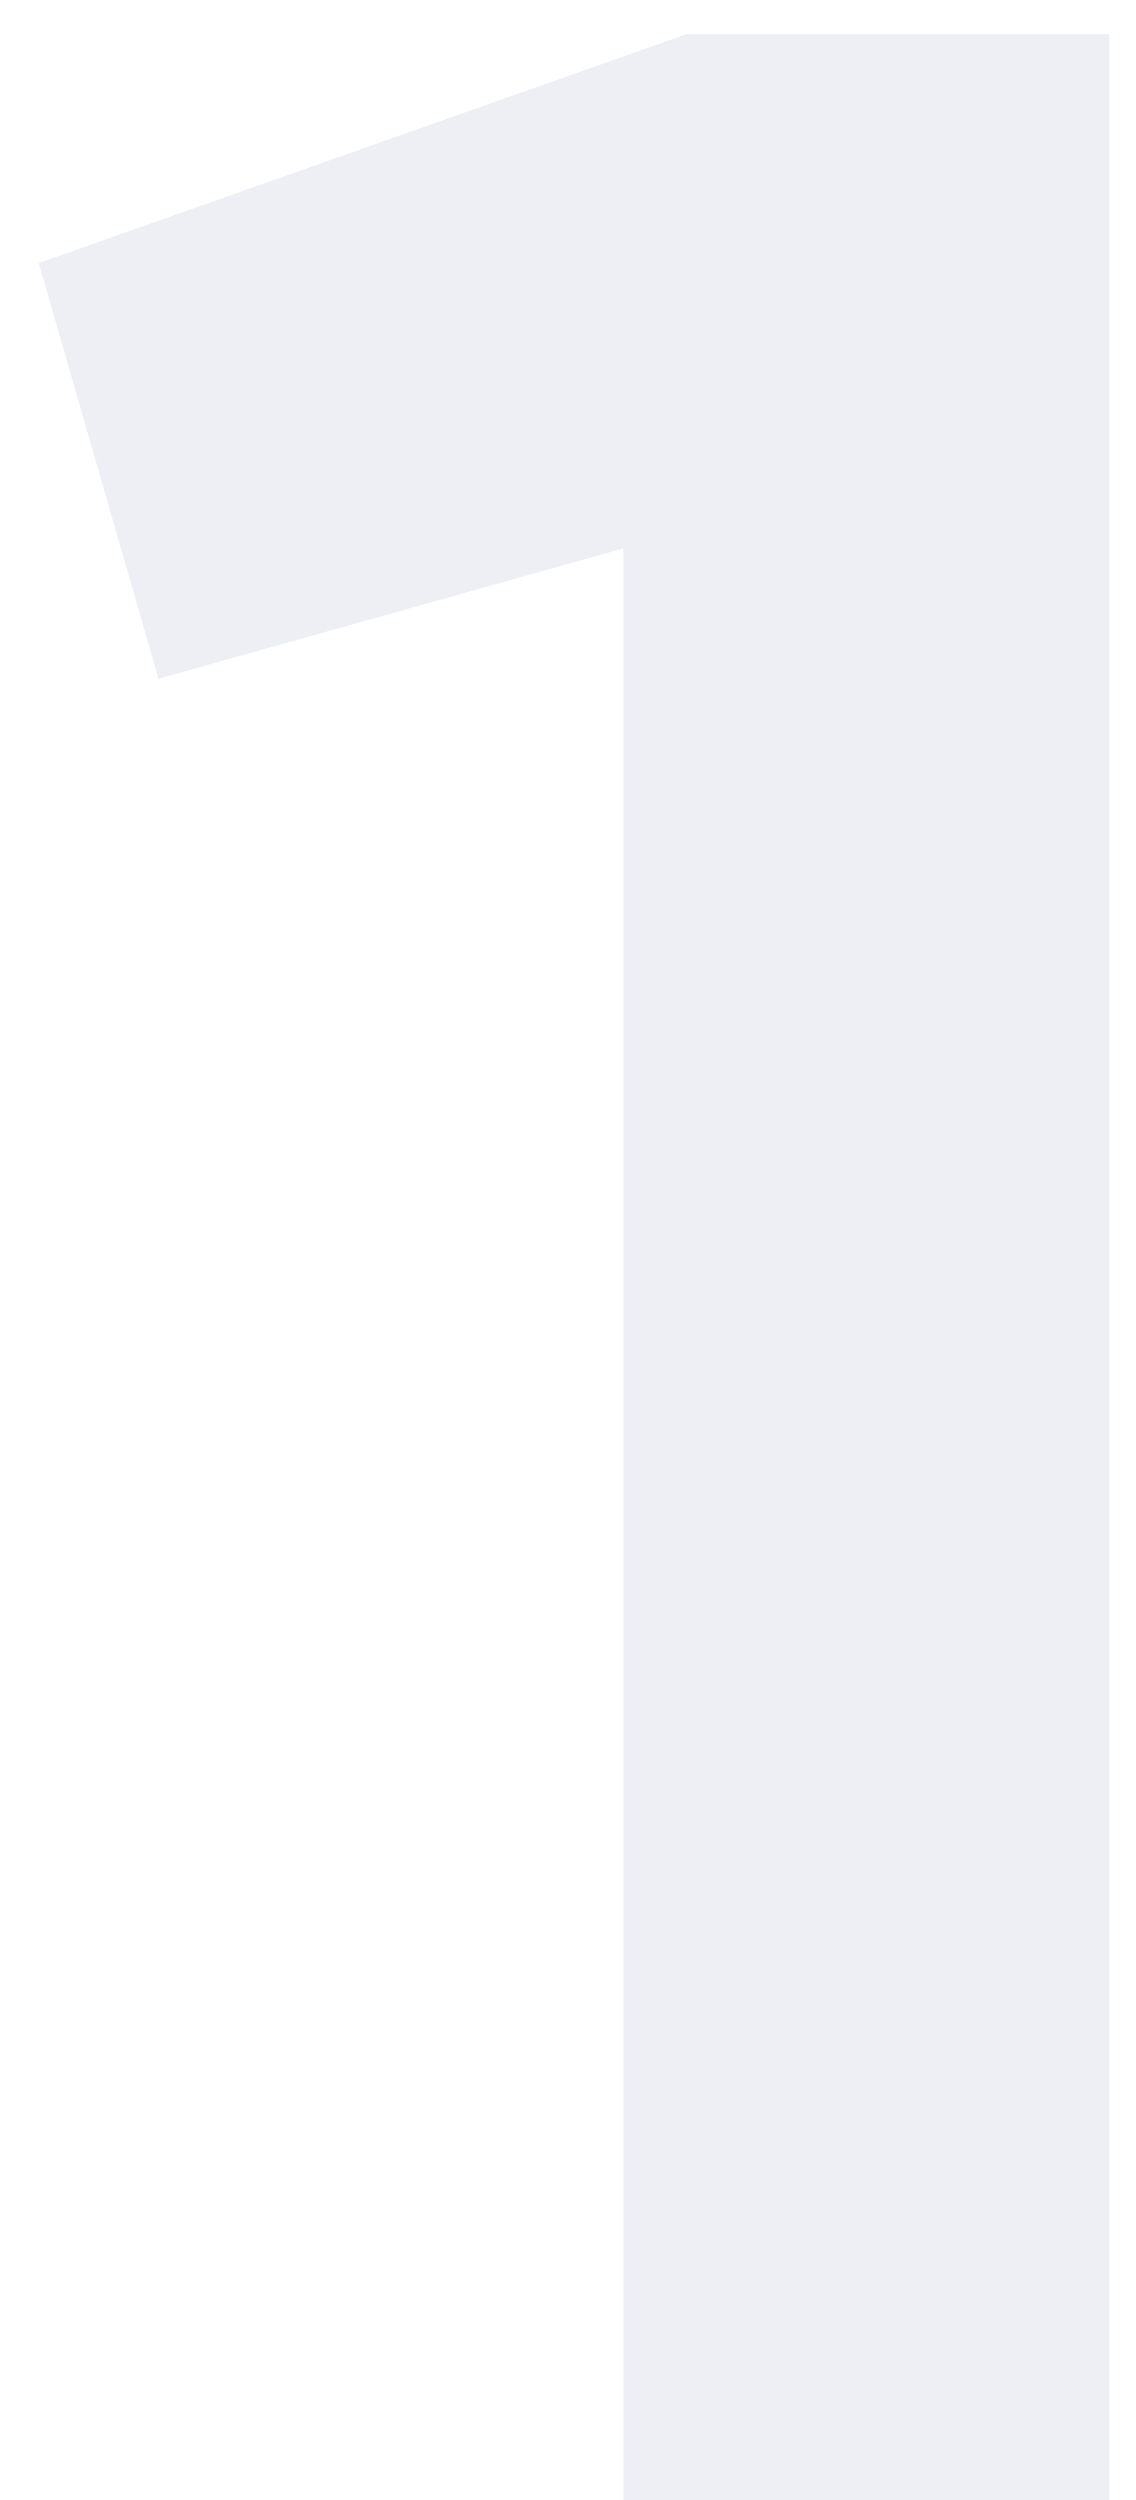<svg width="20" height="44" viewBox="0 0 20 44" fill="none" xmlns="http://www.w3.org/2000/svg">
<path d="M12.09 0.6H19.53V44H10.974V9.652L2.79 11.946L0.682 4.63L12.09 0.6Z" fill="#011164" fill-opacity="0.07"/>
</svg>
